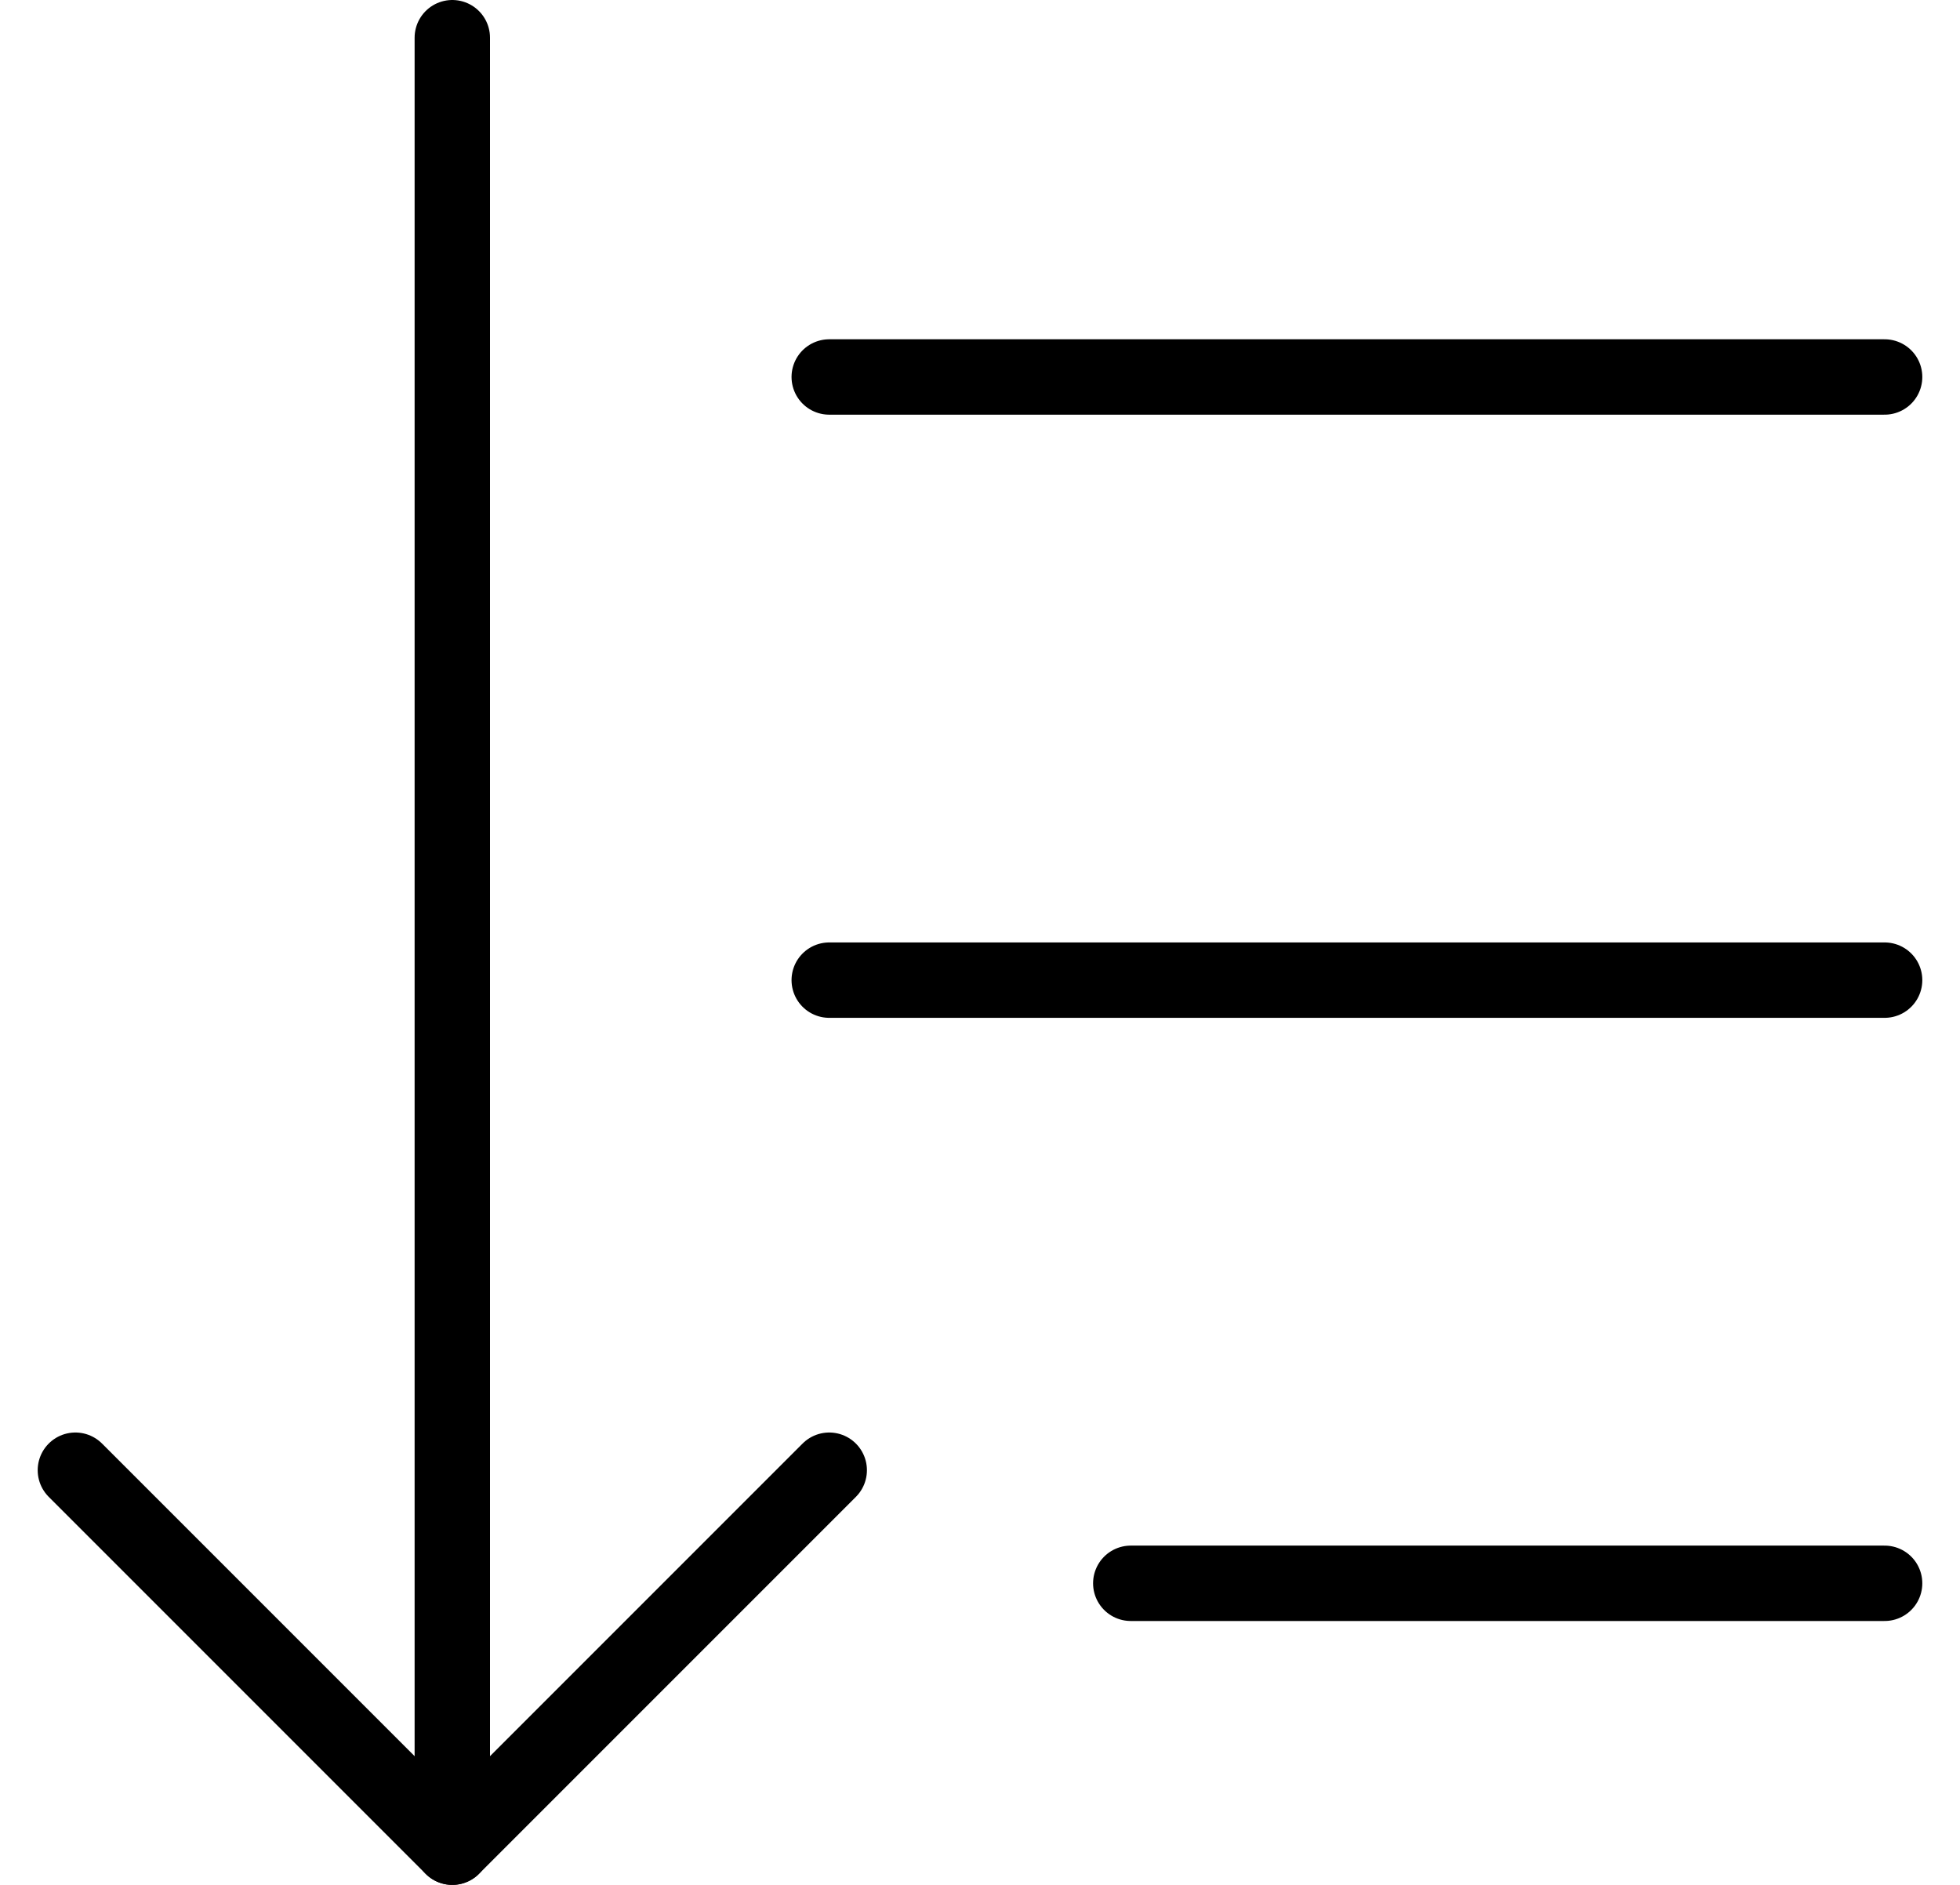 <svg width="26" height="25" viewBox="0 0 26 25" fill="none" xmlns="http://www.w3.org/2000/svg">
<path d="M6 0.5V24.5" stroke="currentColor" stroke-linecap="round"/>
<path d="M11 13H25" stroke="currentColor" stroke-linecap="round"/>
<path d="M11 5H25" stroke="currentColor" stroke-linecap="round"/>
<path d="M15 21H25" stroke="currentColor" stroke-linecap="round"/>
<path d="M11 19.5L6 24.5L1 19.5" stroke="currentColor" stroke-linecap="round" stroke-linejoin="round"/>
</svg>
